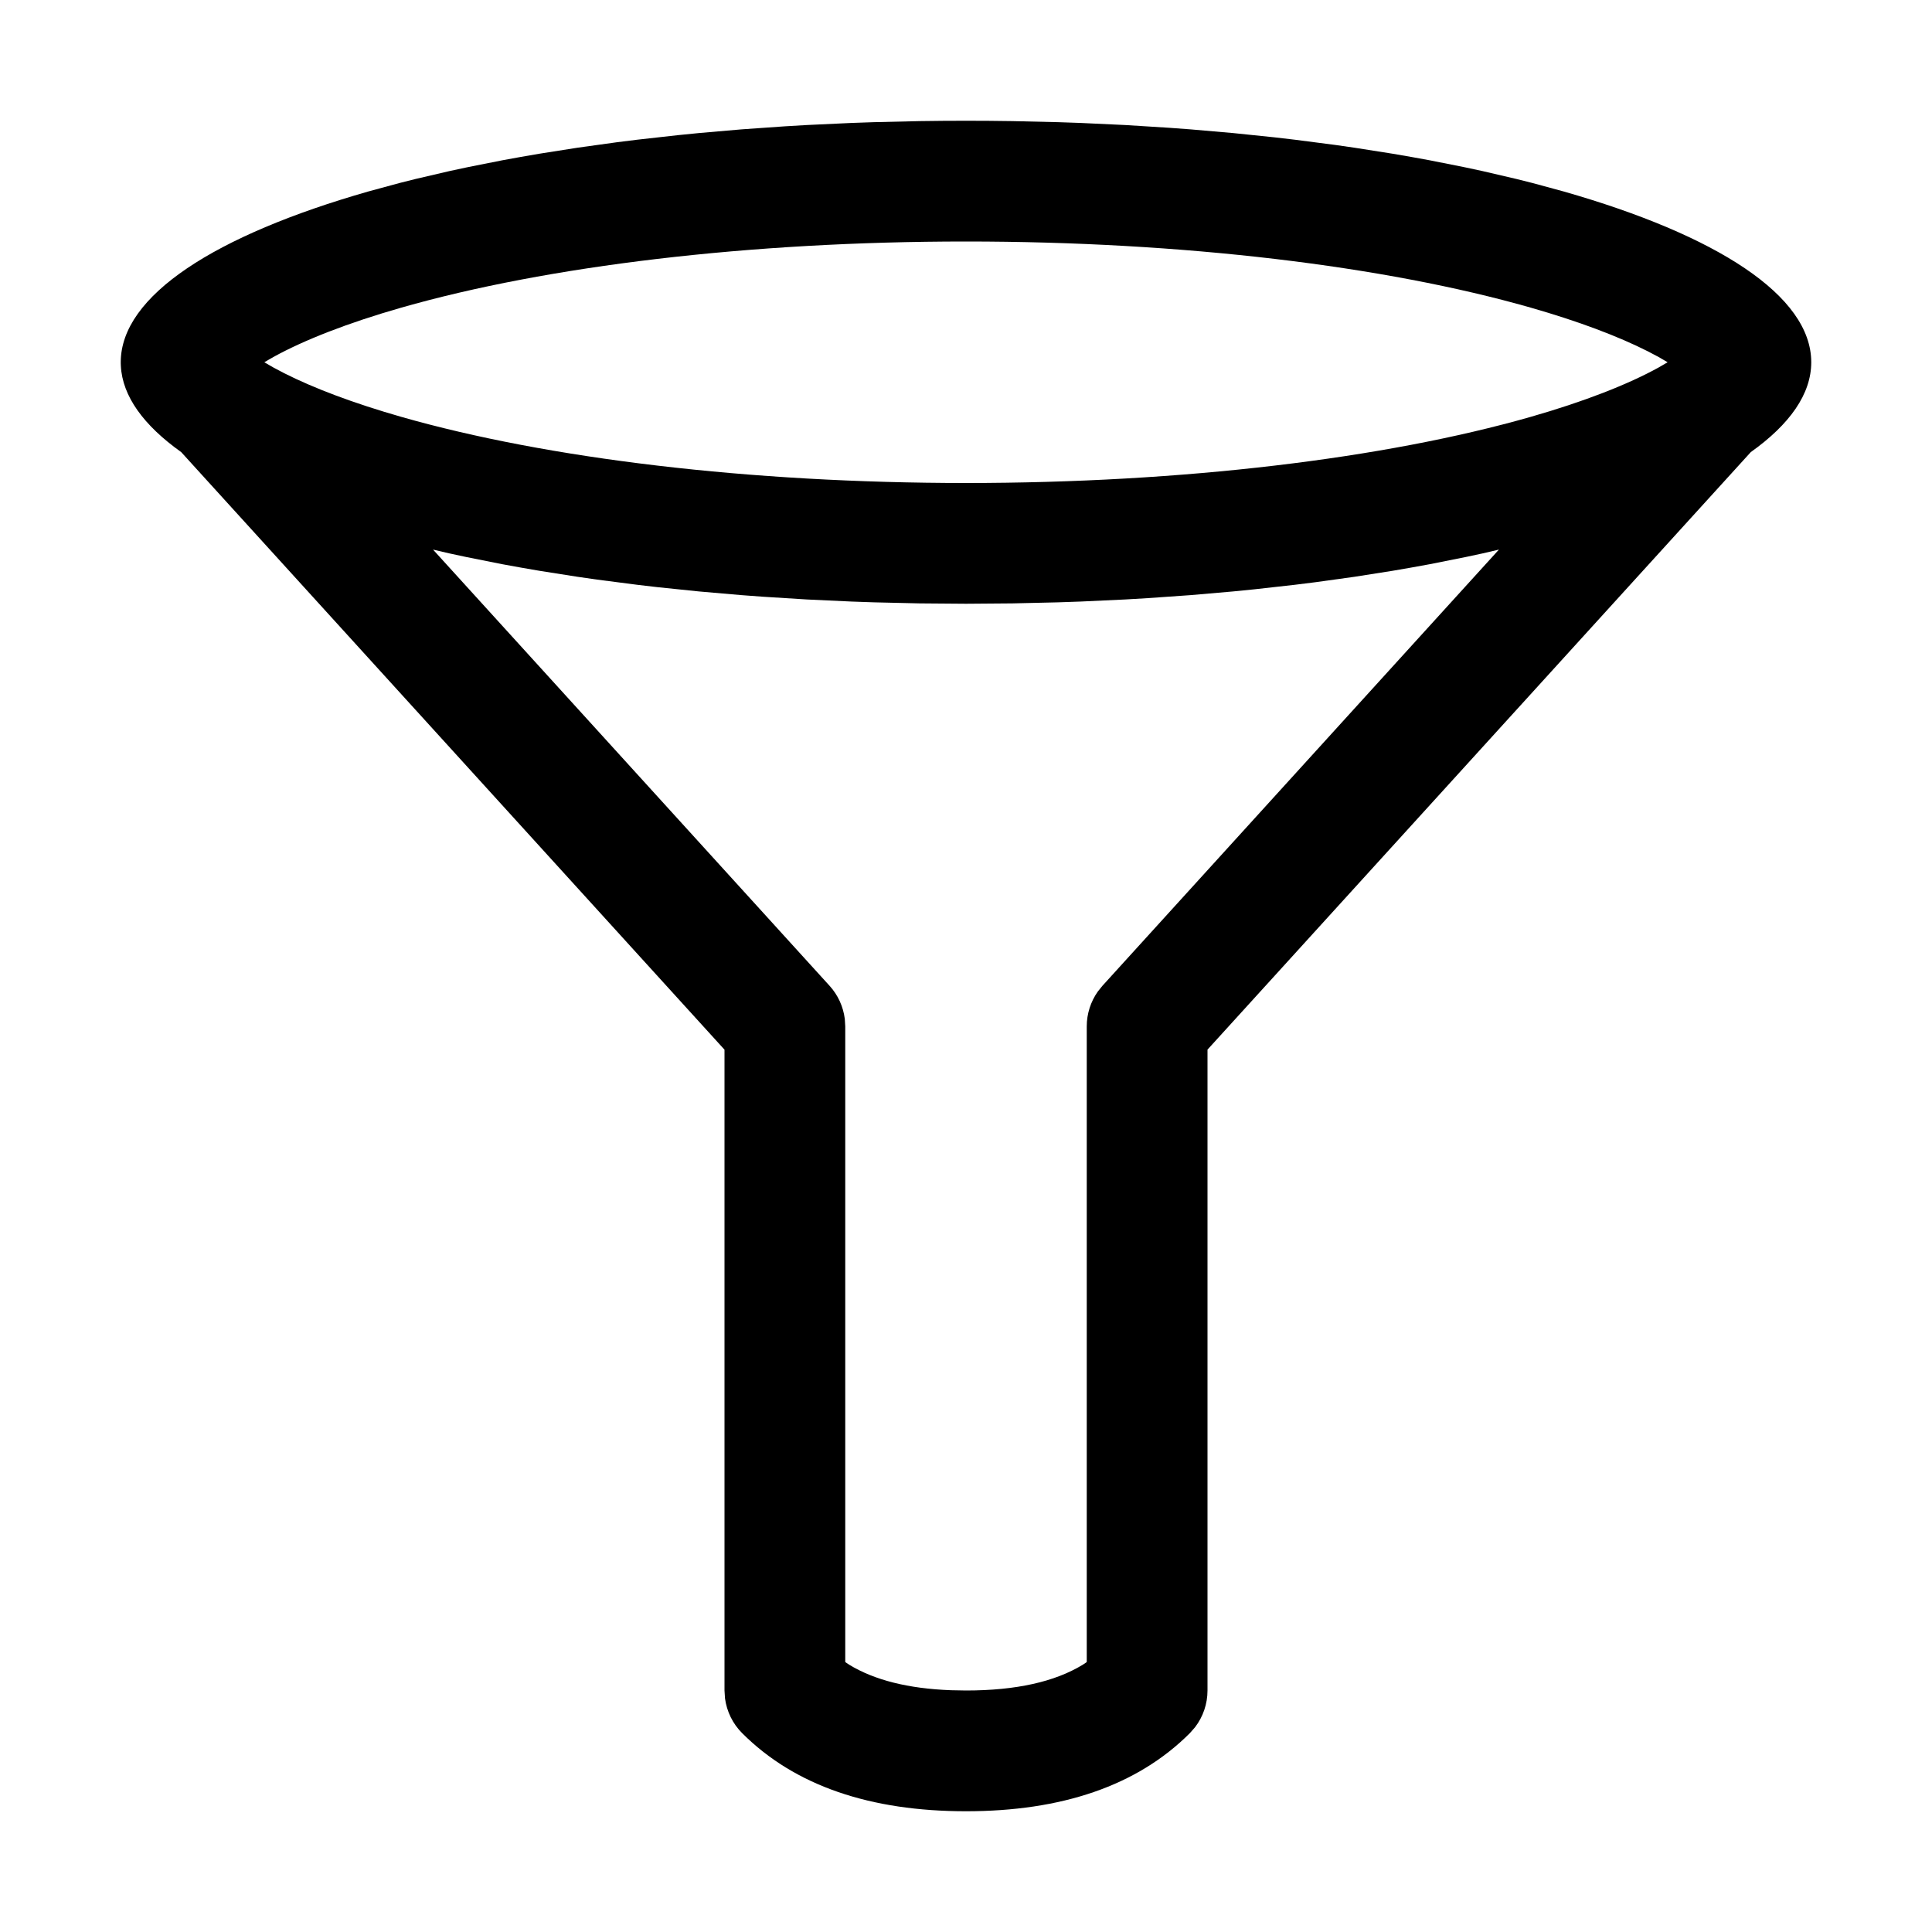<?xml version="1.0" encoding="UTF-8"?>
<svg width="64px" height="64px" viewBox="0 0 64 64" version="1.1" xmlns="http://www.w3.org/2000/svg" xmlns:xlink="http://www.w3.org/1999/xlink">
    <title>filter</title>
    <g id="filter" stroke="none" stroke-width="1" fill="none" fill-rule="evenodd">
        <path d="M32,4 C32.515,4 33.028,4.004 33.536,4.012 L35.051,4.047 C35.301,4.055 35.551,4.063 35.799,4.073 L37.278,4.142 L38.729,4.233 C38.968,4.249 39.206,4.267 39.444,4.286 L40.85,4.408 L42.224,4.55 C42.451,4.576 42.676,4.602 42.899,4.629 L44.221,4.8 C44.438,4.83 44.654,4.861 44.868,4.893 L46.132,5.092 C46.547,5.162 46.955,5.234 47.356,5.309 L48.536,5.544 C48.73,5.584 48.921,5.625 49.11,5.667 L50.222,5.926 C50.403,5.97 50.583,6.015 50.76,6.061 L51.799,6.343 C56.866,7.791 60,9.791 60,12 C60,13.052 59.289,14.057 57.997,14.977 L40,34.77 L40,56 C40,56.442 39.854,56.869 39.588,57.216 L39.414,57.414 C37.664,59.164 35.157,60 32,60 C28.843,60 26.336,59.164 24.586,57.414 C24.273,57.102 24.075,56.696 24.017,56.263 L24,56 L24,34.772 L6.003,14.977 C4.759,14.091 4.054,13.127 4.003,12.118 C4.002,12.091 4.001,12.064 4,12.036 C4,12.024 4,12.012 4,12 L4,11.982 C4,11.956 4.001,11.93 4.002,11.904 L4,12 C4,9.791 7.134,7.791 12.201,6.343 L13.24,6.061 C13.417,6.015 13.597,5.97 13.778,5.926 L14.89,5.667 C15.079,5.625 15.27,5.584 15.464,5.544 L16.644,5.309 C17.045,5.234 17.453,5.162 17.868,5.092 L19.132,4.893 L20.436,4.712 C20.656,4.683 20.878,4.656 21.101,4.629 L22.458,4.477 C22.688,4.453 22.918,4.43 23.15,4.408 L24.556,4.286 L25.993,4.185 C26.235,4.169 26.478,4.155 26.722,4.142 L28.201,4.073 C28.449,4.063 28.699,4.055 28.949,4.047 L30.464,4.012 C30.718,4.008 30.973,4.005 31.229,4.003 L32,4 Z M49.654,18.206 L49.11,18.333 C48.921,18.375 48.73,18.416 48.536,18.456 L47.356,18.691 C46.955,18.766 46.547,18.838 46.132,18.908 L44.868,19.107 L43.564,19.288 C43.344,19.317 43.122,19.344 42.899,19.371 L41.542,19.523 C41.312,19.547 41.082,19.57 40.85,19.592 L39.444,19.714 L38.007,19.815 C37.765,19.831 37.522,19.845 37.278,19.858 L35.799,19.927 C35.551,19.937 35.301,19.945 35.051,19.953 L33.536,19.988 L32,20 L30.464,19.988 L28.949,19.953 C28.699,19.945 28.449,19.937 28.201,19.927 L26.722,19.858 L25.271,19.767 C25.032,19.751 24.794,19.733 24.556,19.714 L23.15,19.592 L21.776,19.45 C21.549,19.424 21.324,19.398 21.101,19.371 L19.779,19.2 C19.562,19.17 19.346,19.139 19.132,19.107 L17.868,18.908 C17.453,18.838 17.045,18.766 16.644,18.691 L15.464,18.456 C15.27,18.416 15.079,18.375 14.89,18.333 L14.345,18.206 L27.48,32.655 C27.759,32.961 27.934,33.346 27.985,33.753 L28,34 L28,55.058 L28.142,55.153 C28.965,55.65 30.075,55.939 31.51,55.991 L32,56 C33.674,56 34.944,55.706 35.858,55.153 L36,55.058 L36,34 C36,33.585 36.129,33.183 36.365,32.848 L36.52,32.655 L49.654,18.206 Z M32,8 C24.823,8 18.132,8.809 13.3,10.189 C11.517,10.699 10.073,11.265 9.055,11.827 L8.756,12 L9.055,12.173 C9.96,12.673 11.201,13.176 12.718,13.639 L13.3,13.811 C18.132,15.191 24.823,16 32,16 C39.177,16 45.868,15.191 50.7,13.811 C52.483,13.301 53.927,12.735 54.945,12.173 L55.242,12 L54.945,11.827 C54.04,11.327 52.799,10.824 51.282,10.361 L50.7,10.189 C45.868,8.809 39.177,8 32,8 Z" id="Combined-Shape" fill="#000000" fill-rule="nonzero"></path>
    </g>
</svg>